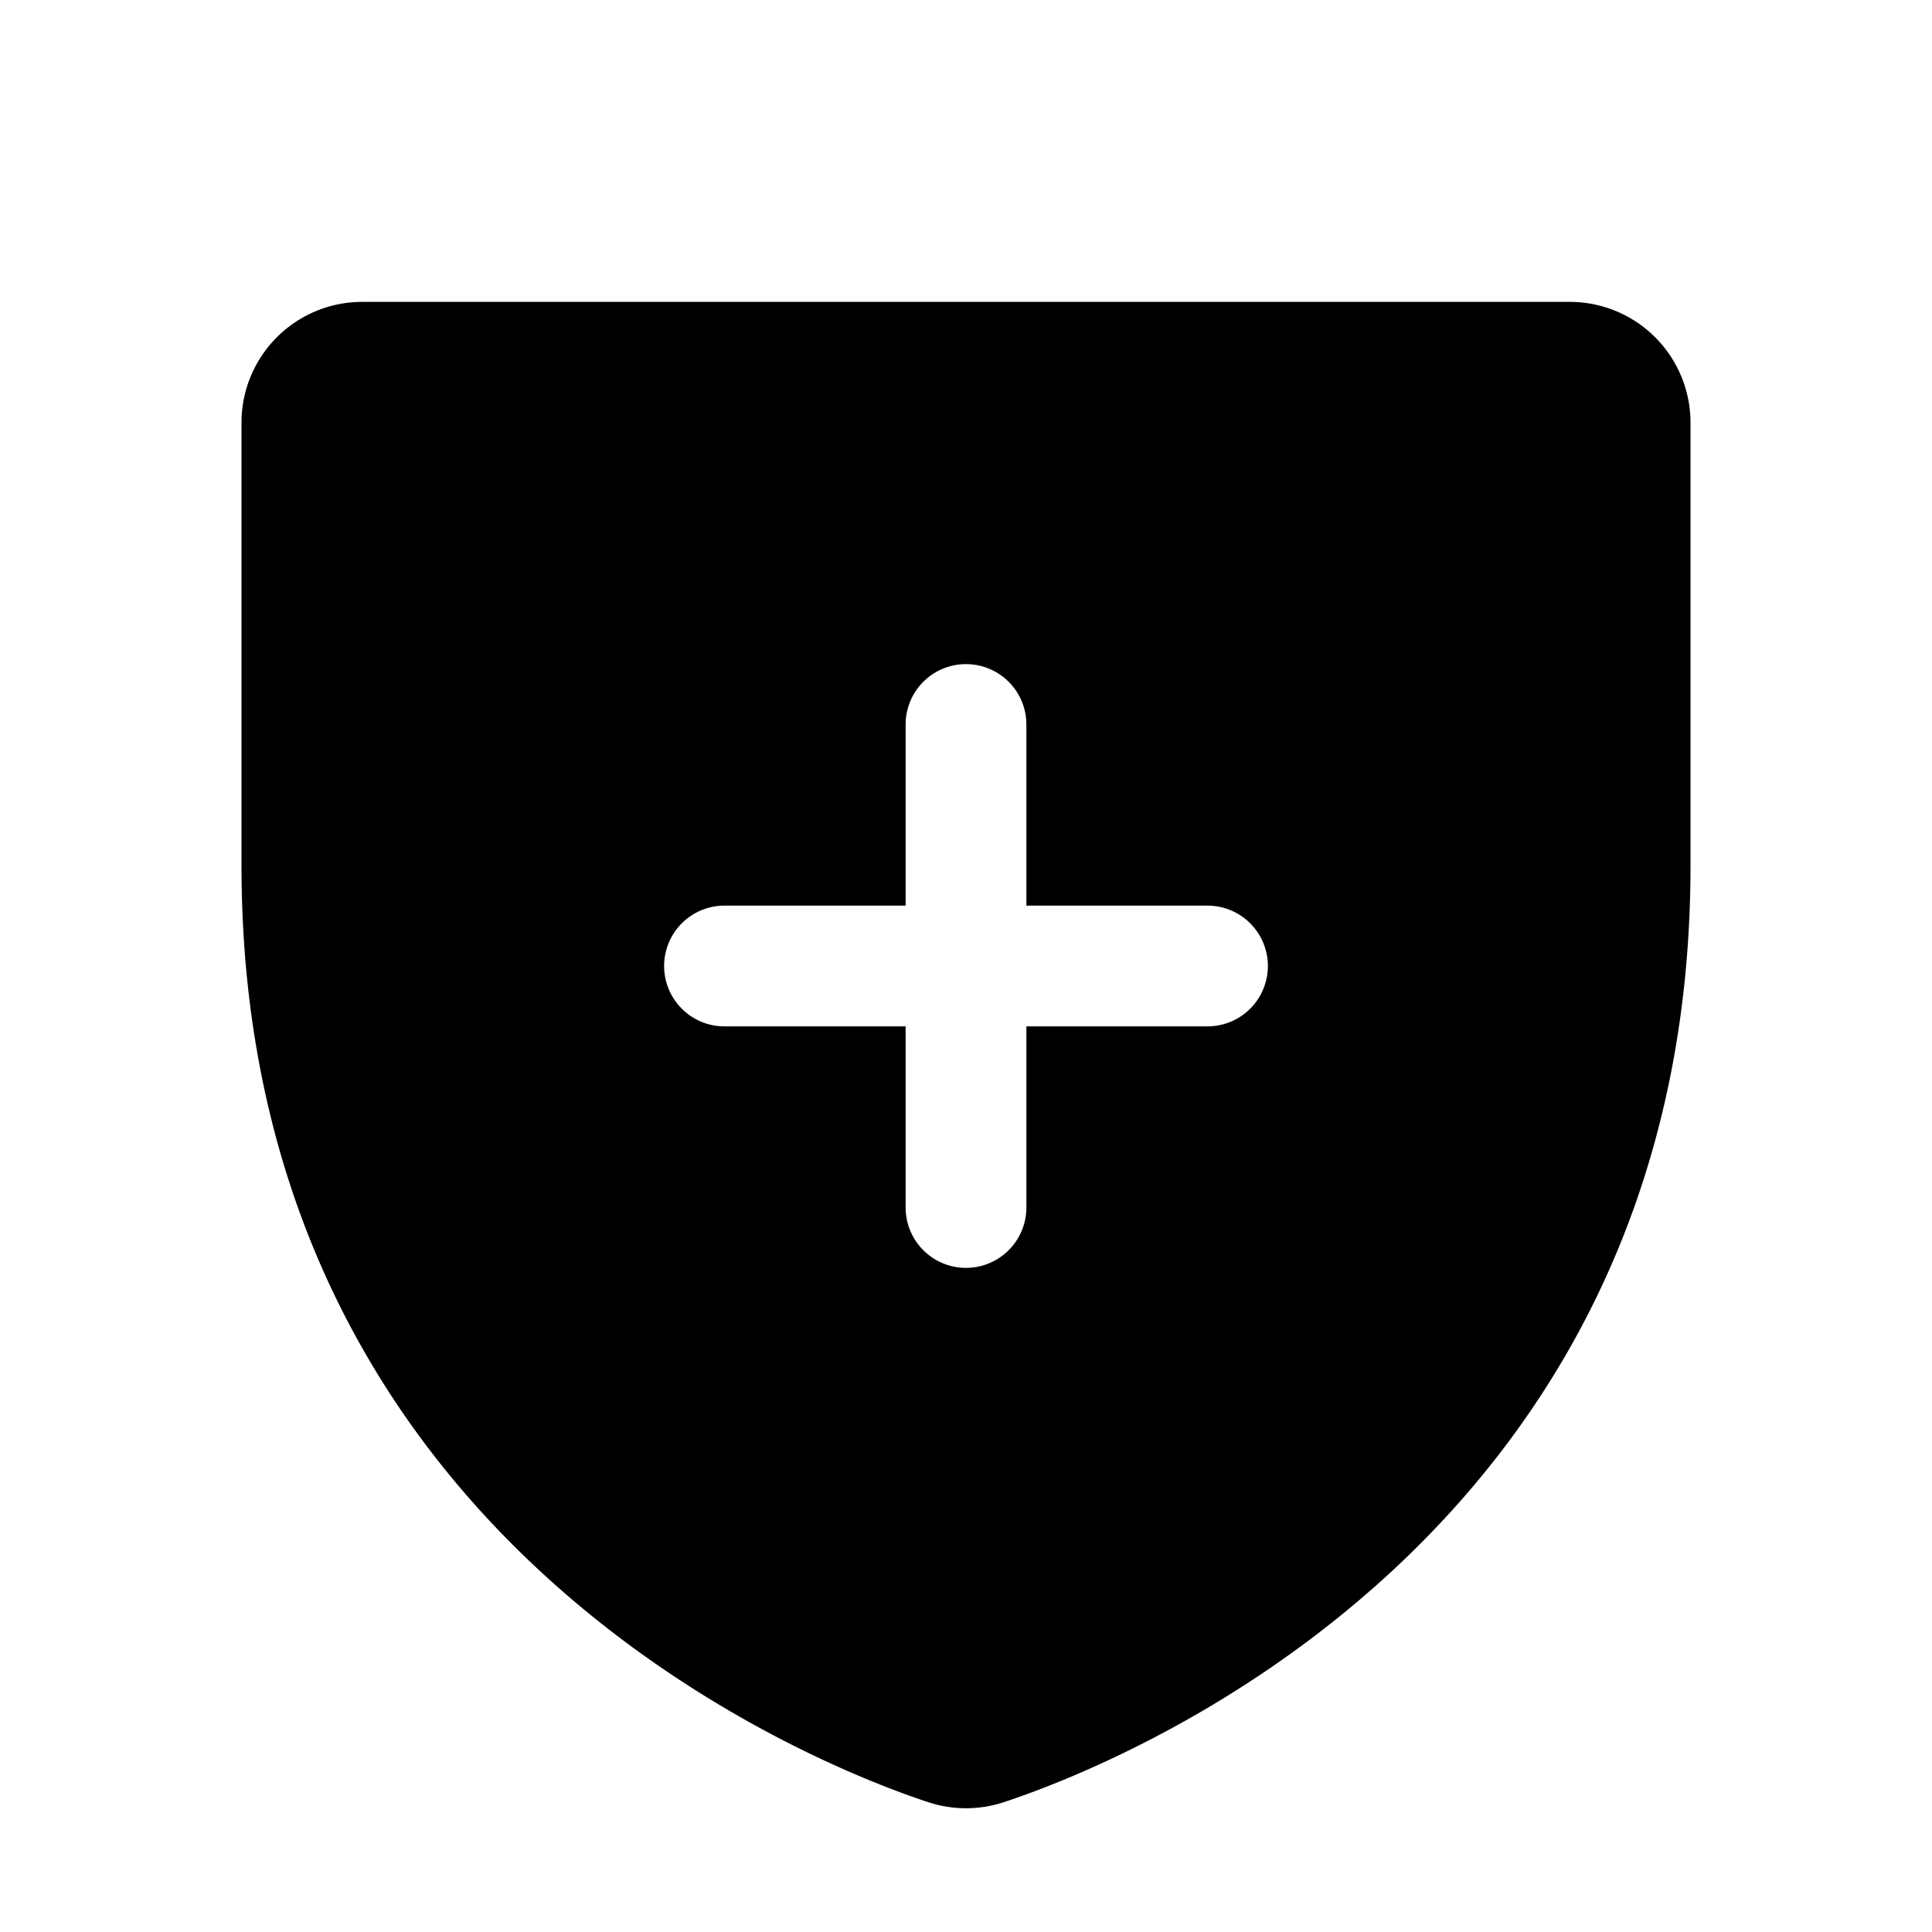 <svg xmlns="http://www.w3.org/2000/svg" viewBox="0 0 256 256" width="20" height="20"><path fill="none" d="M0 0h256v256H0z"/><path d="M208 40H48a16 16 0 00-16 16v58.7c0 89.4 75.8 119.1 91 124.1a16 16 0 0010 0c15.2-5 91-34.7 91-124.1V56a16 16 0 00-16-16zm-48 96h-24v24a8 8 0 01-16 0v-24H96a8 8 0 010-16h24V96a8 8 0 0116 0v24h24a8 8 0 010 16z"/></svg>